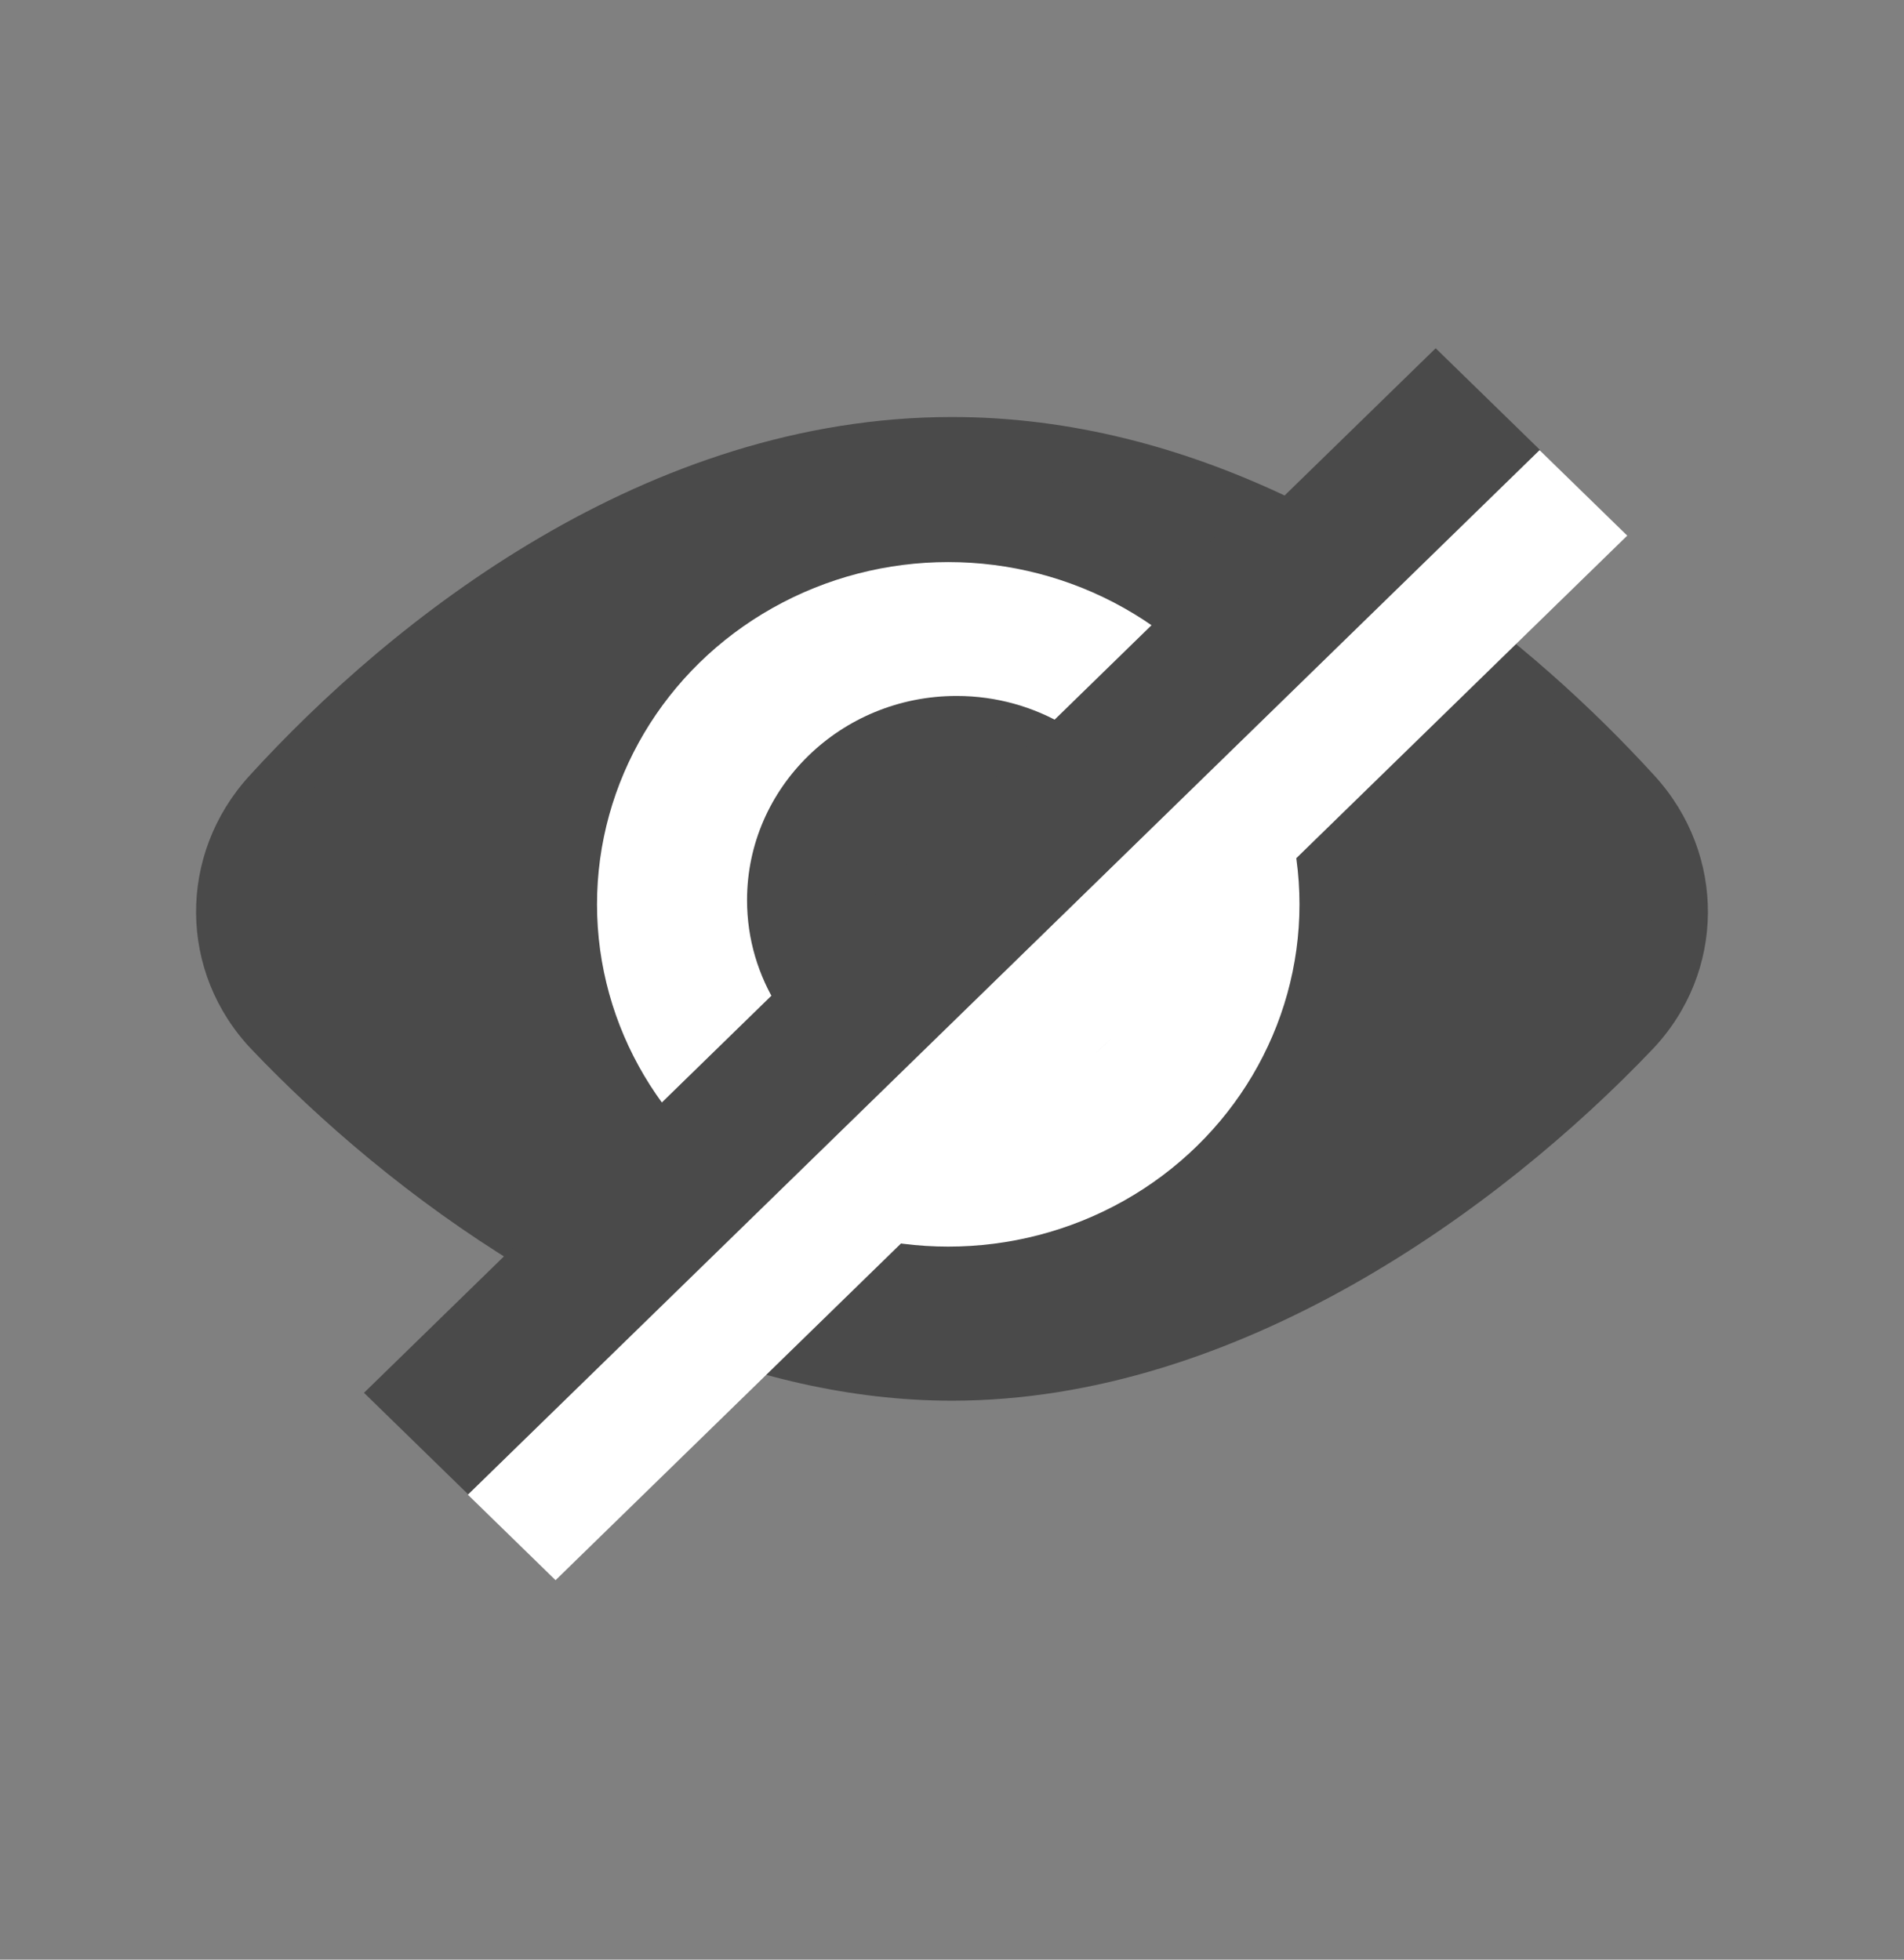 <svg width="34" height="35" viewBox="0 0 34 35" fill="none" xmlns="http://www.w3.org/2000/svg">
<rect x="0" y="0" width="34" height="35" fill="#808080" stroke="none"/>
<path fill-rule="evenodd" clip-rule="evenodd" d="M22.71 9.295C20.976 8.481 19.051 7.948 17 7.948C11.763 7.948 7.351 11.418 4.82 14.197C3.718 15.406 3.727 17.215 4.856 18.399C6.068 19.672 7.666 21.043 9.504 22.165L22.71 9.295ZM11.947 23.424C13.542 24.095 15.25 24.517 17 24.517C21.895 24.517 26.461 21.215 29.144 18.399C30.273 17.215 30.282 15.406 29.18 14.197C28.116 13.029 26.72 11.739 25.07 10.635L11.947 23.424Z" fill="#4A4A4A"/>
<path d="M22.71 9.295L23.059 9.653C23.177 9.539 23.23 9.374 23.203 9.212C23.176 9.05 23.071 8.912 22.923 8.842L22.71 9.295ZM4.82 14.197L4.45 13.86H4.45L4.82 14.197ZM4.856 18.399L4.494 18.744H4.494L4.856 18.399ZM9.504 22.165L9.244 22.592C9.439 22.711 9.689 22.683 9.853 22.523L9.504 22.165ZM11.947 23.424L11.598 23.066C11.478 23.183 11.425 23.352 11.456 23.517C11.487 23.682 11.599 23.82 11.753 23.885L11.947 23.424ZM29.144 18.399L29.506 18.744L29.144 18.399ZM29.18 14.197L28.811 14.533V14.533L29.18 14.197ZM25.07 10.635L25.348 10.22C25.151 10.088 24.89 10.113 24.721 10.277L25.07 10.635ZM22.923 8.842C21.136 8.003 19.139 7.448 17 7.448V8.448C18.963 8.448 20.816 8.958 22.498 9.748L22.923 8.842ZM17 7.448C11.55 7.448 7.013 11.046 4.45 13.86L5.189 14.533C7.689 11.79 11.976 8.448 17 8.448V7.448ZM4.45 13.86C3.174 15.261 3.182 17.367 4.494 18.744L5.218 18.054C4.273 17.062 4.262 15.551 5.189 14.533L4.45 13.86ZM4.494 18.744C5.732 20.043 7.362 21.444 9.244 22.592L9.764 21.738C7.969 20.643 6.405 19.3 5.218 18.054L4.494 18.744ZM9.853 22.523L23.059 9.653L22.361 8.937L9.155 21.807L9.853 22.523ZM11.753 23.885C13.396 24.576 15.17 25.017 17 25.017V24.017C15.33 24.017 13.689 23.614 12.141 22.963L11.753 23.885ZM17 25.017C22.1 25.017 26.79 21.595 29.506 18.744L28.782 18.054C26.133 20.835 21.689 24.017 17 24.017V25.017ZM29.506 18.744C30.818 17.367 30.826 15.261 29.55 13.86L28.811 14.533C29.738 15.551 29.727 17.062 28.782 18.054L29.506 18.744ZM29.55 13.86C28.464 12.668 27.038 11.35 25.348 10.22L24.792 11.051C26.402 12.128 27.768 13.389 28.811 14.533L29.55 13.86ZM24.721 10.277L11.598 23.066L12.296 23.782L25.419 10.993L24.721 10.277Z" fill="#4A4A4A"/>
<ellipse cx="16.933" cy="16.152" rx="6.272" ry="6.113" fill="white"/>
<path fill-rule="evenodd" clip-rule="evenodd" d="M19.039 12.968C18.47 12.627 17.799 12.43 17.082 12.43C15.015 12.43 13.34 14.063 13.34 16.077C13.34 16.776 13.542 17.429 13.892 17.984L19.039 12.968ZM20.162 18.148C19.904 18.512 19.58 18.827 19.207 19.079L20.162 18.148Z" fill="#4A4A4A"/>
<rect width="2.608" height="26.728" transform="matrix(0.716 0.698 -0.716 0.698 25.637 6.22)" fill="#4A4A4A"/>
<rect width="2.187" height="26.728" transform="matrix(0.716 0.698 -0.716 0.698 27.492 8.04)" fill="white"/>
</svg>
